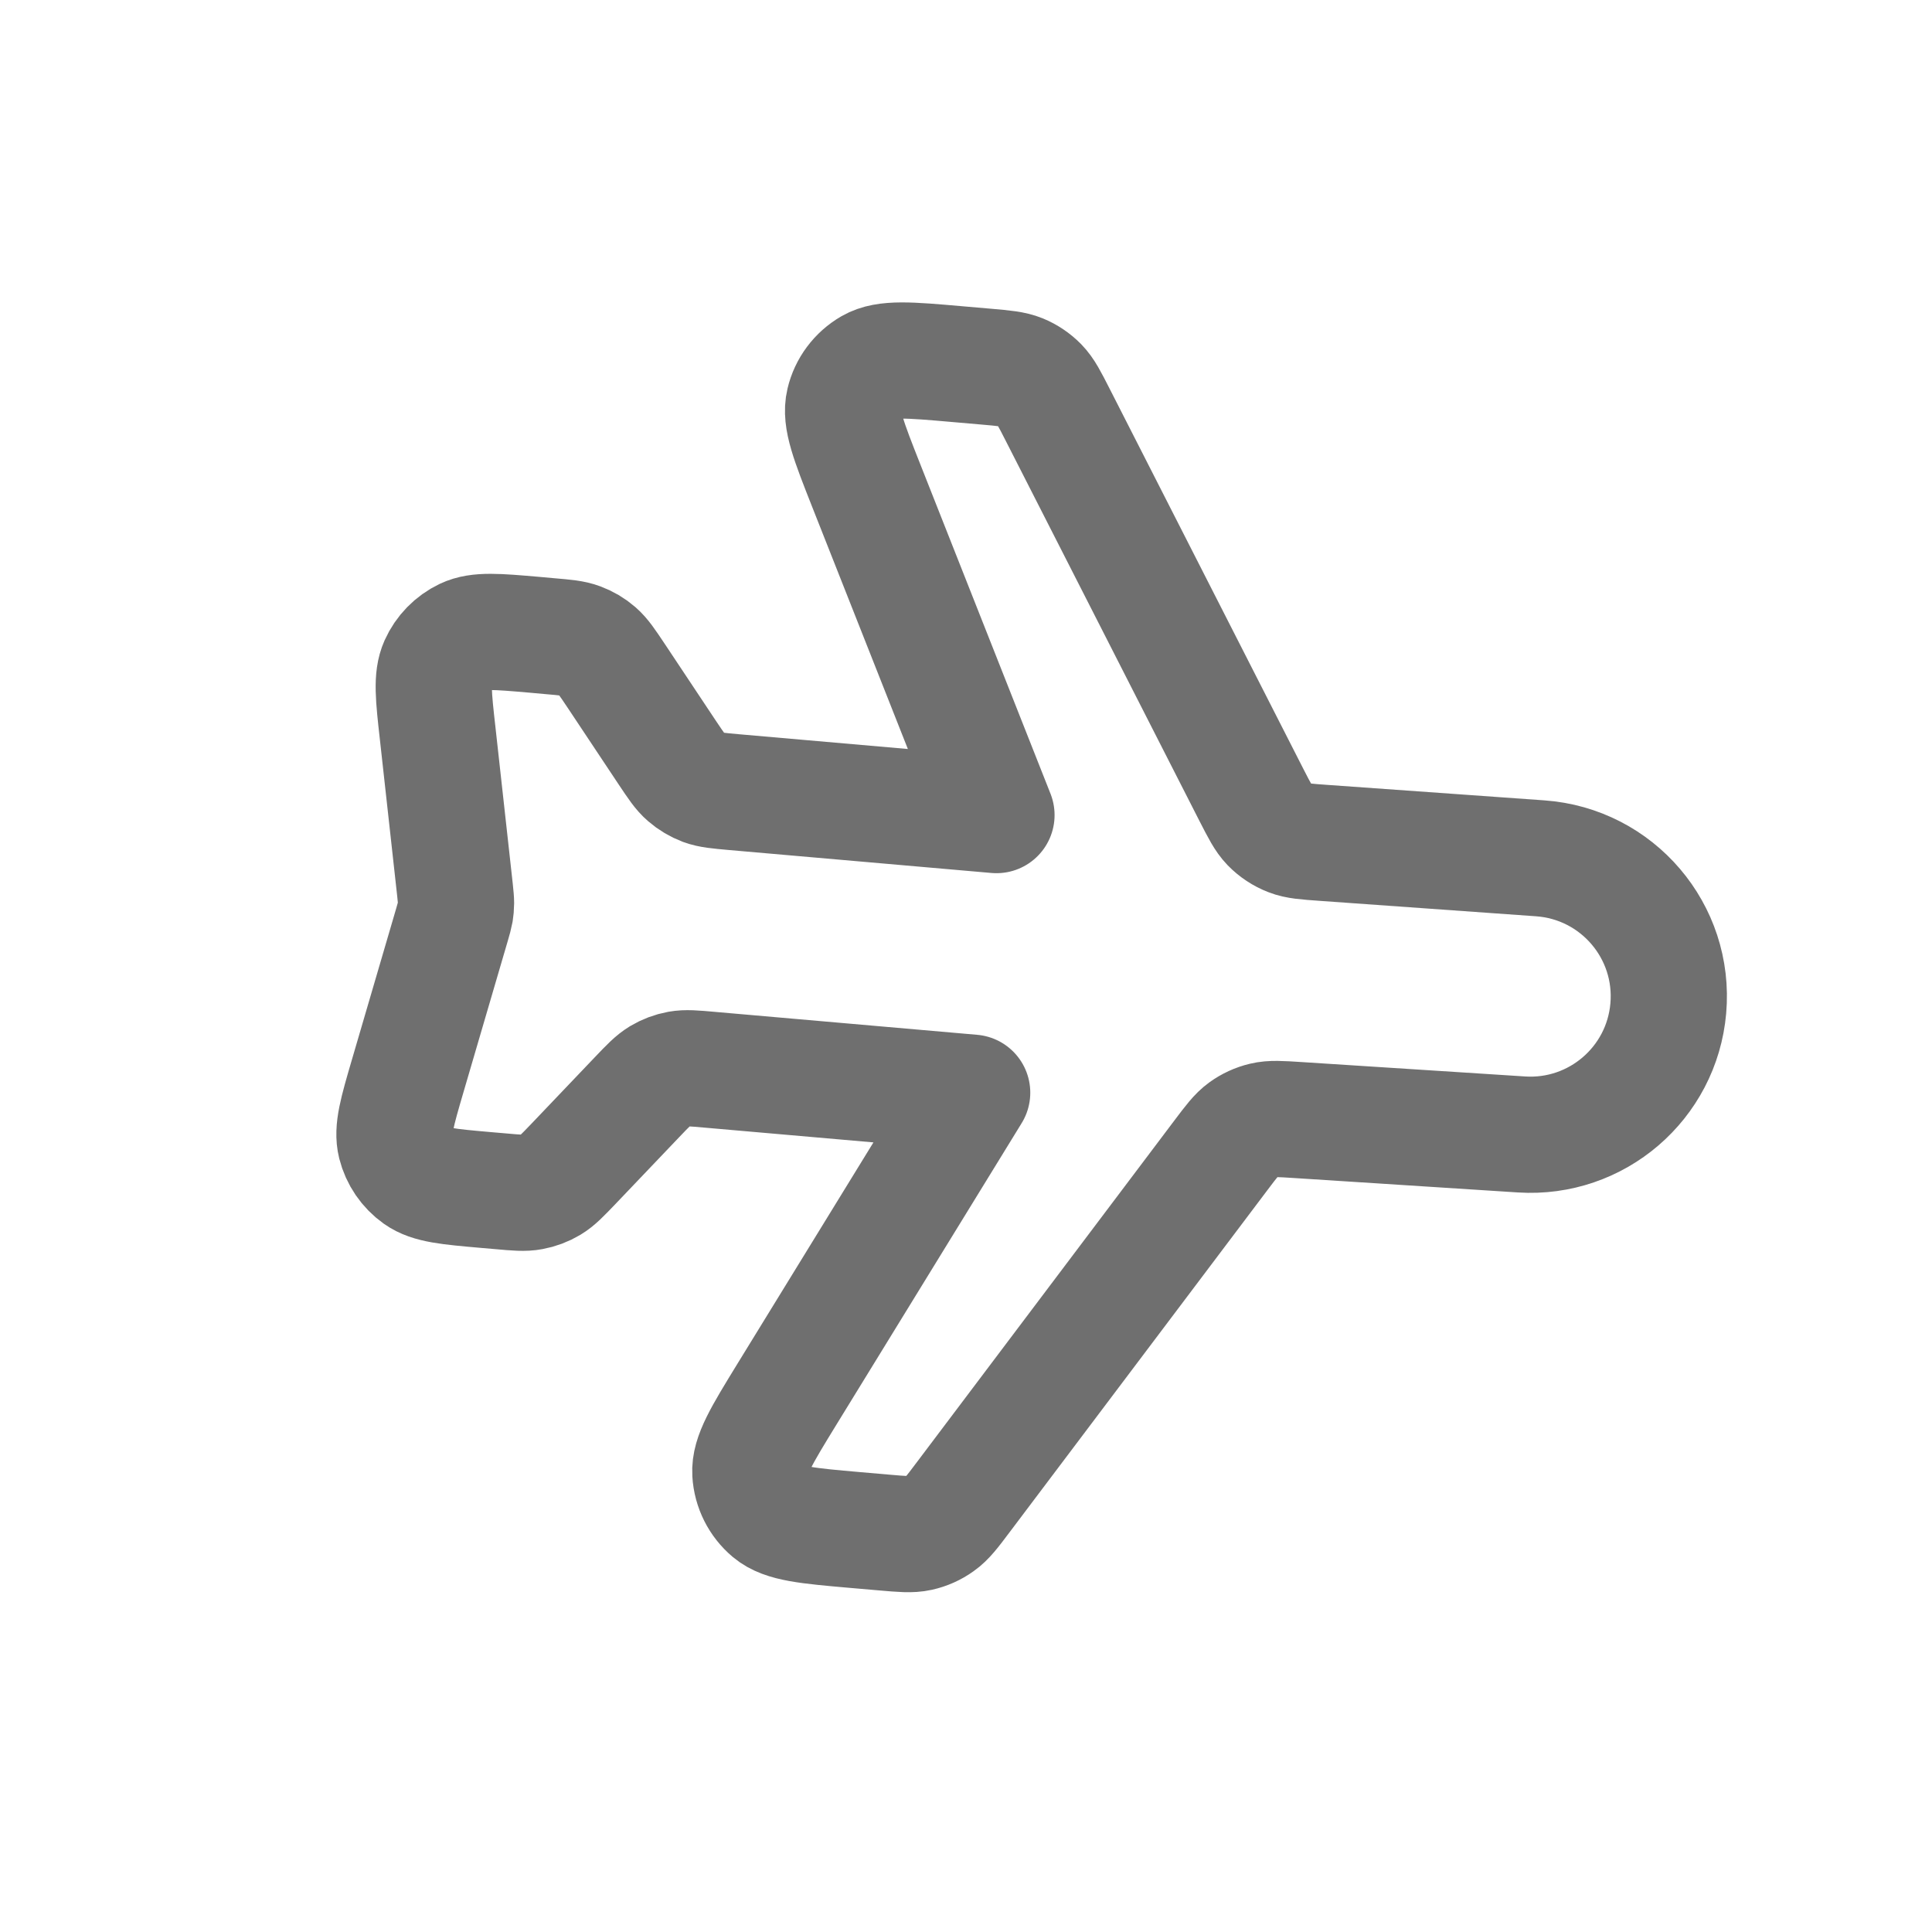 <svg width="26" height="26" viewBox="0 0 26 26" fill="none" xmlns="http://www.w3.org/2000/svg">
<g clip-path="url(#clip0_1737_2898)">
<path d="M20.728 11.551C21.766 11.625 22.542 12.534 22.451 13.571C22.363 14.579 21.486 15.332 20.476 15.267L17.465 15.073C17.229 15.058 17.111 15.05 17.002 15.076C16.905 15.099 16.814 15.141 16.734 15.199C16.643 15.265 16.572 15.36 16.43 15.548L12.961 20.151C12.815 20.345 12.742 20.442 12.648 20.508C12.566 20.567 12.472 20.609 12.373 20.631C12.261 20.656 12.14 20.645 11.898 20.624L11.506 20.59C10.866 20.534 10.546 20.506 10.364 20.354C10.206 20.221 10.11 20.03 10.098 19.824C10.084 19.588 10.252 19.314 10.588 18.766L13.083 14.705L9.549 14.396C9.338 14.377 9.232 14.368 9.132 14.386C9.044 14.402 8.959 14.434 8.882 14.48C8.795 14.533 8.722 14.609 8.576 14.762L7.715 15.665C7.568 15.818 7.495 15.895 7.408 15.947C7.331 15.993 7.246 16.025 7.158 16.041C7.058 16.06 6.953 16.051 6.742 16.032L6.533 16.014C6.033 15.97 5.783 15.948 5.617 15.83C5.472 15.727 5.368 15.575 5.324 15.401C5.275 15.204 5.345 14.963 5.486 14.481L6.082 12.446C6.107 12.36 6.119 12.317 6.127 12.273C6.133 12.234 6.137 12.195 6.137 12.155C6.137 12.111 6.132 12.066 6.123 11.977L5.89 9.87C5.834 9.371 5.807 9.122 5.89 8.936C5.963 8.773 6.092 8.641 6.253 8.564C6.437 8.477 6.687 8.499 7.187 8.542L7.396 8.561C7.607 8.579 7.712 8.588 7.807 8.624C7.891 8.655 7.969 8.701 8.037 8.76C8.114 8.827 8.172 8.915 8.29 9.091L8.981 10.13C9.099 10.306 9.157 10.394 9.234 10.46C9.302 10.519 9.38 10.565 9.464 10.597C9.559 10.632 9.665 10.641 9.876 10.66L13.41 10.969L11.658 6.536C11.422 5.938 11.304 5.639 11.359 5.409C11.406 5.209 11.535 5.037 11.713 4.934C11.918 4.816 12.238 4.844 12.879 4.9L13.271 4.934C13.512 4.955 13.633 4.966 13.739 5.009C13.833 5.048 13.918 5.105 13.99 5.178C14.07 5.26 14.125 5.368 14.235 5.584L16.842 10.7C16.951 10.912 17.005 11.019 17.083 11.1C17.159 11.178 17.25 11.238 17.351 11.277C17.456 11.318 17.575 11.326 17.813 11.343L20.728 11.551Z" stroke="#6F6F6F" stroke-width="1.564" stroke-linecap="round" stroke-linejoin="round"/>
</g>
<defs>
<clipPath id="clip0_1737_2898">
<rect width="18" height="18" fill="white" transform="translate(13.789) rotate(50)"/>
</clipPath>
</defs>
</svg>
